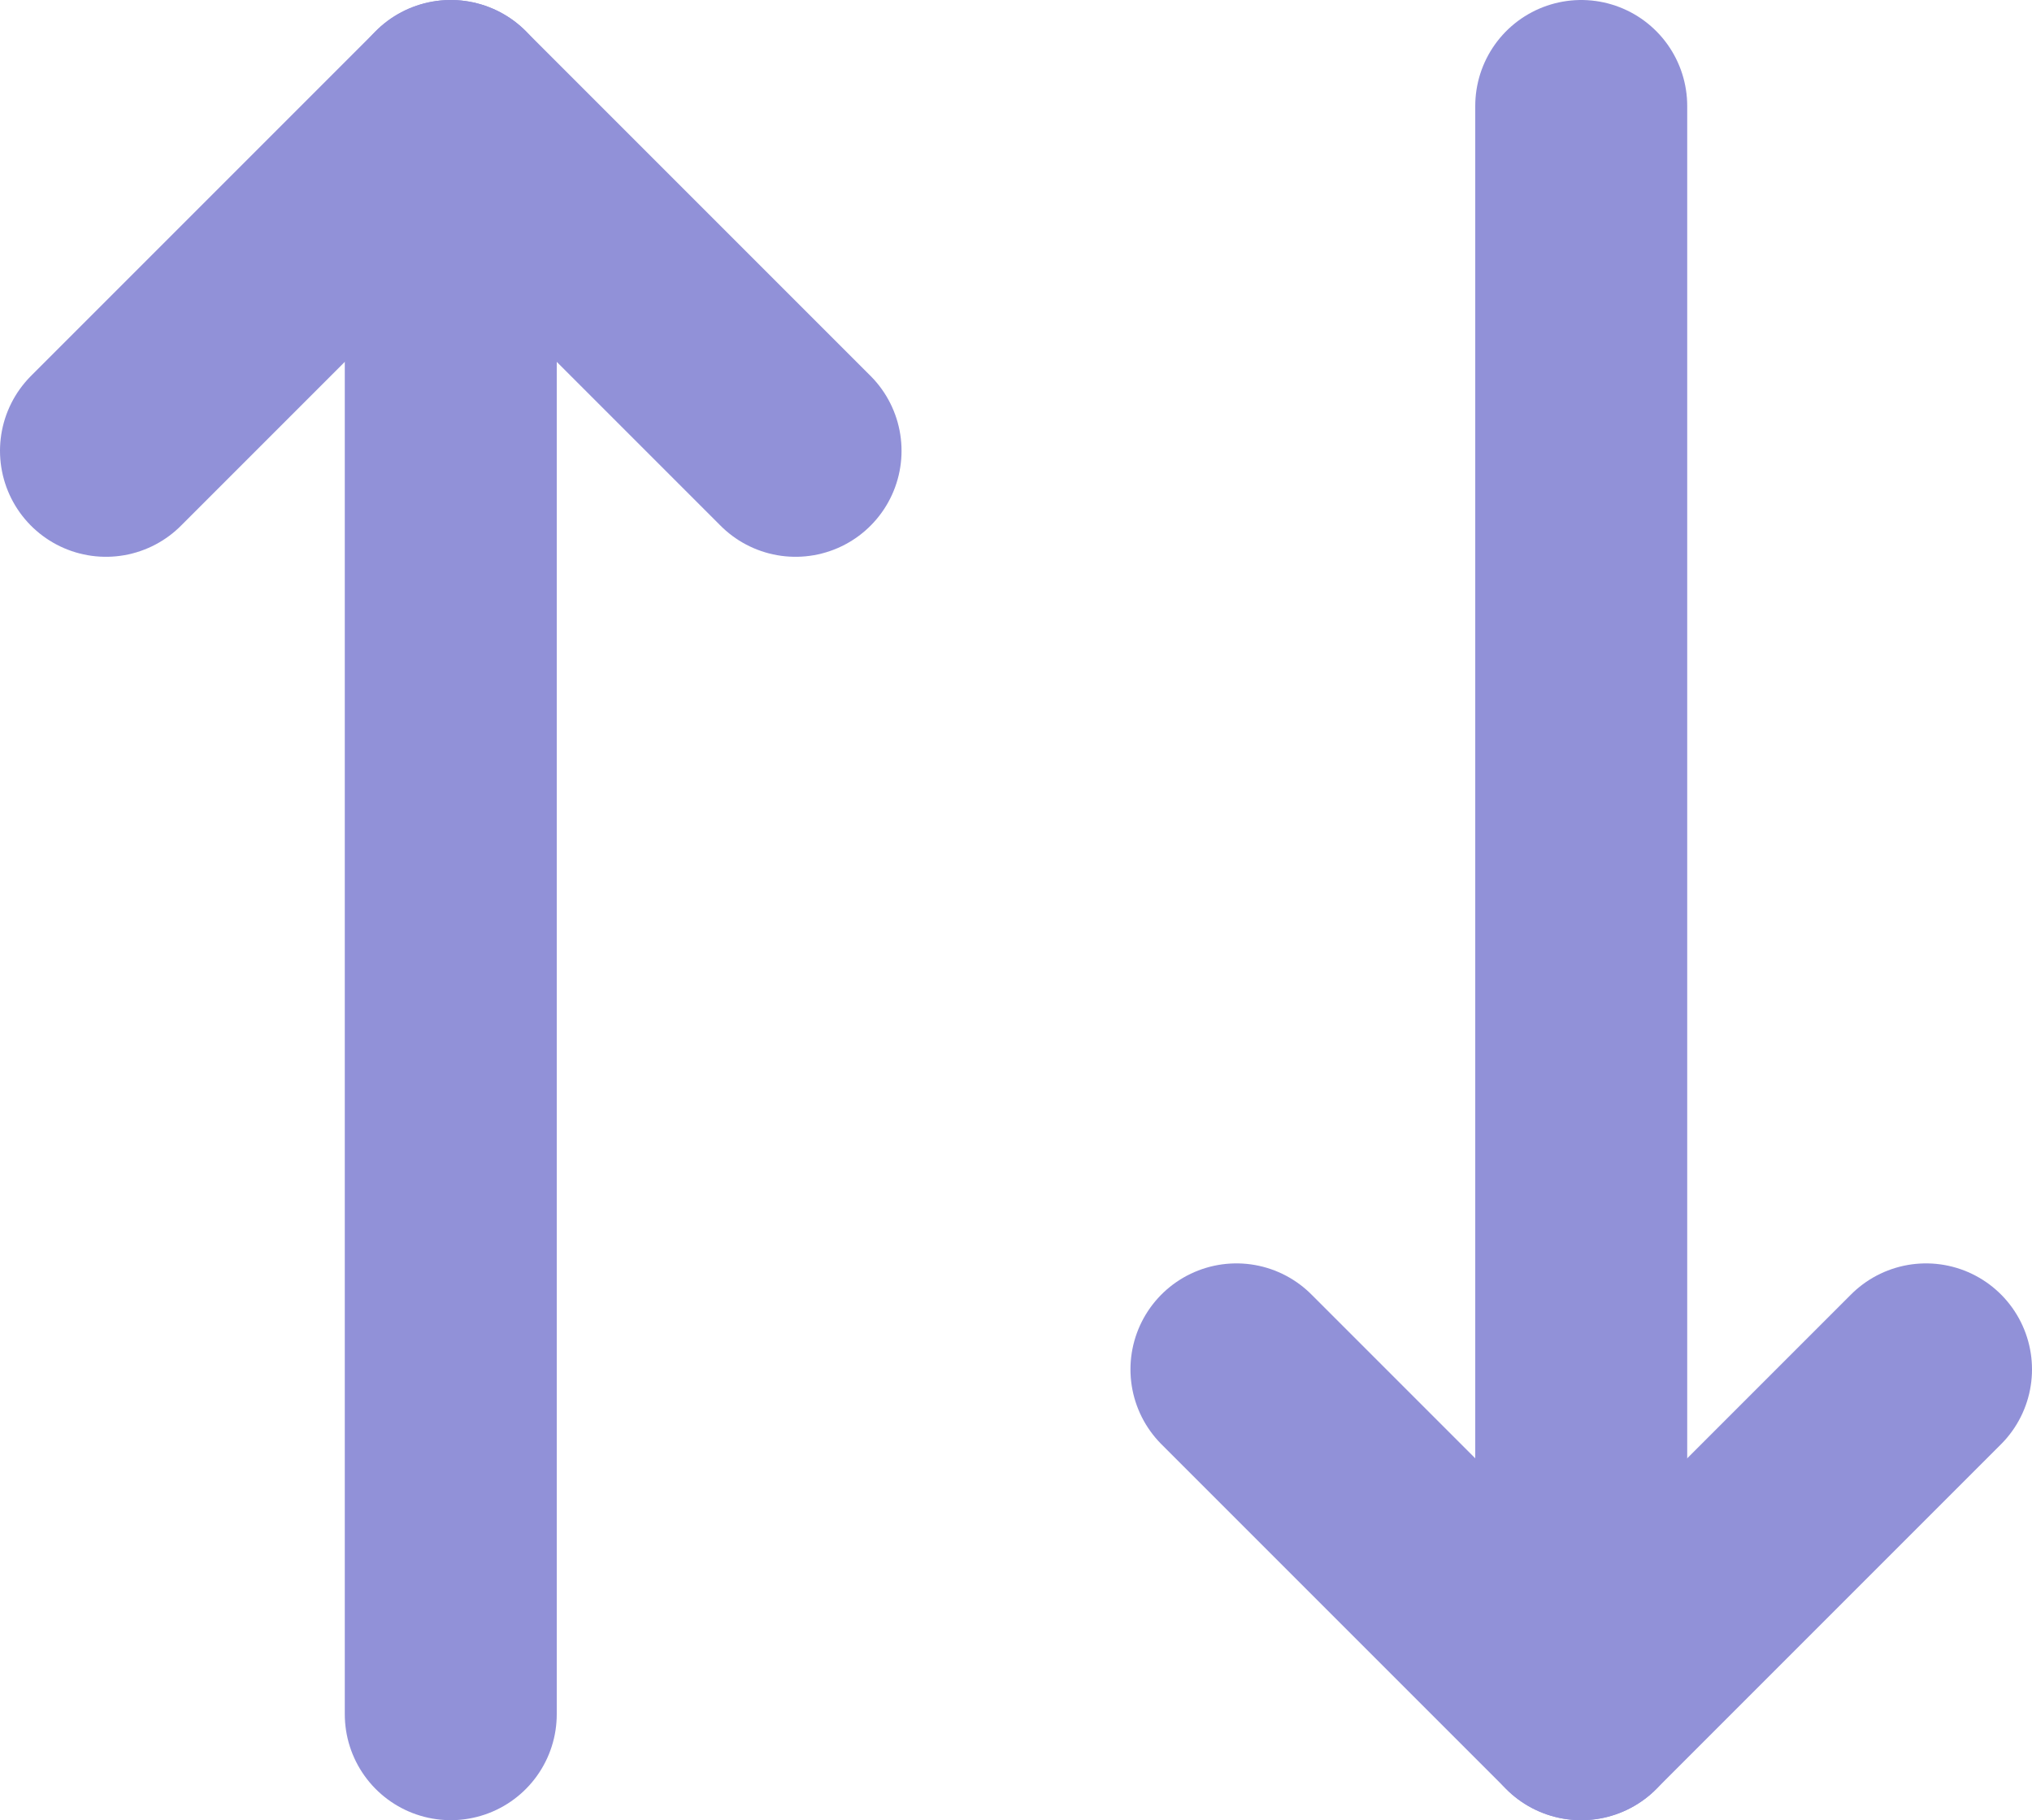 <svg xmlns="http://www.w3.org/2000/svg" width="14.38" height="12.88" viewBox="0 0 14.38 12.88"><defs><style>.d6216ed3-d348-4019-a171-5ebabd2f0640{fill:none;stroke:#9191d8;stroke-linecap:round;stroke-linejoin:round;stroke-width:1.5px;}</style></defs><title>cloud_overview_traffic</title><g id="f6ab82f8-56af-48be-8def-2377a9bd21f3" data-name="Layer 2"><g id="b7783208-f688-4c25-a0d1-37191dc9d737" data-name="Layer 1"><path class="d6216ed3-d348-4019-a171-5ebabd2f0640" d="M8.75,9.69l2.44,2.44,2.44-2.44"/><path class="d6216ed3-d348-4019-a171-5ebabd2f0640" d="M11.19.75V12.13"/><path class="d6216ed3-d348-4019-a171-5ebabd2f0640" d="M5.63,3.19,3.19.75.75,3.19"/><path class="d6216ed3-d348-4019-a171-5ebabd2f0640" d="M3.19,12.13V.75"/></g></g></svg>